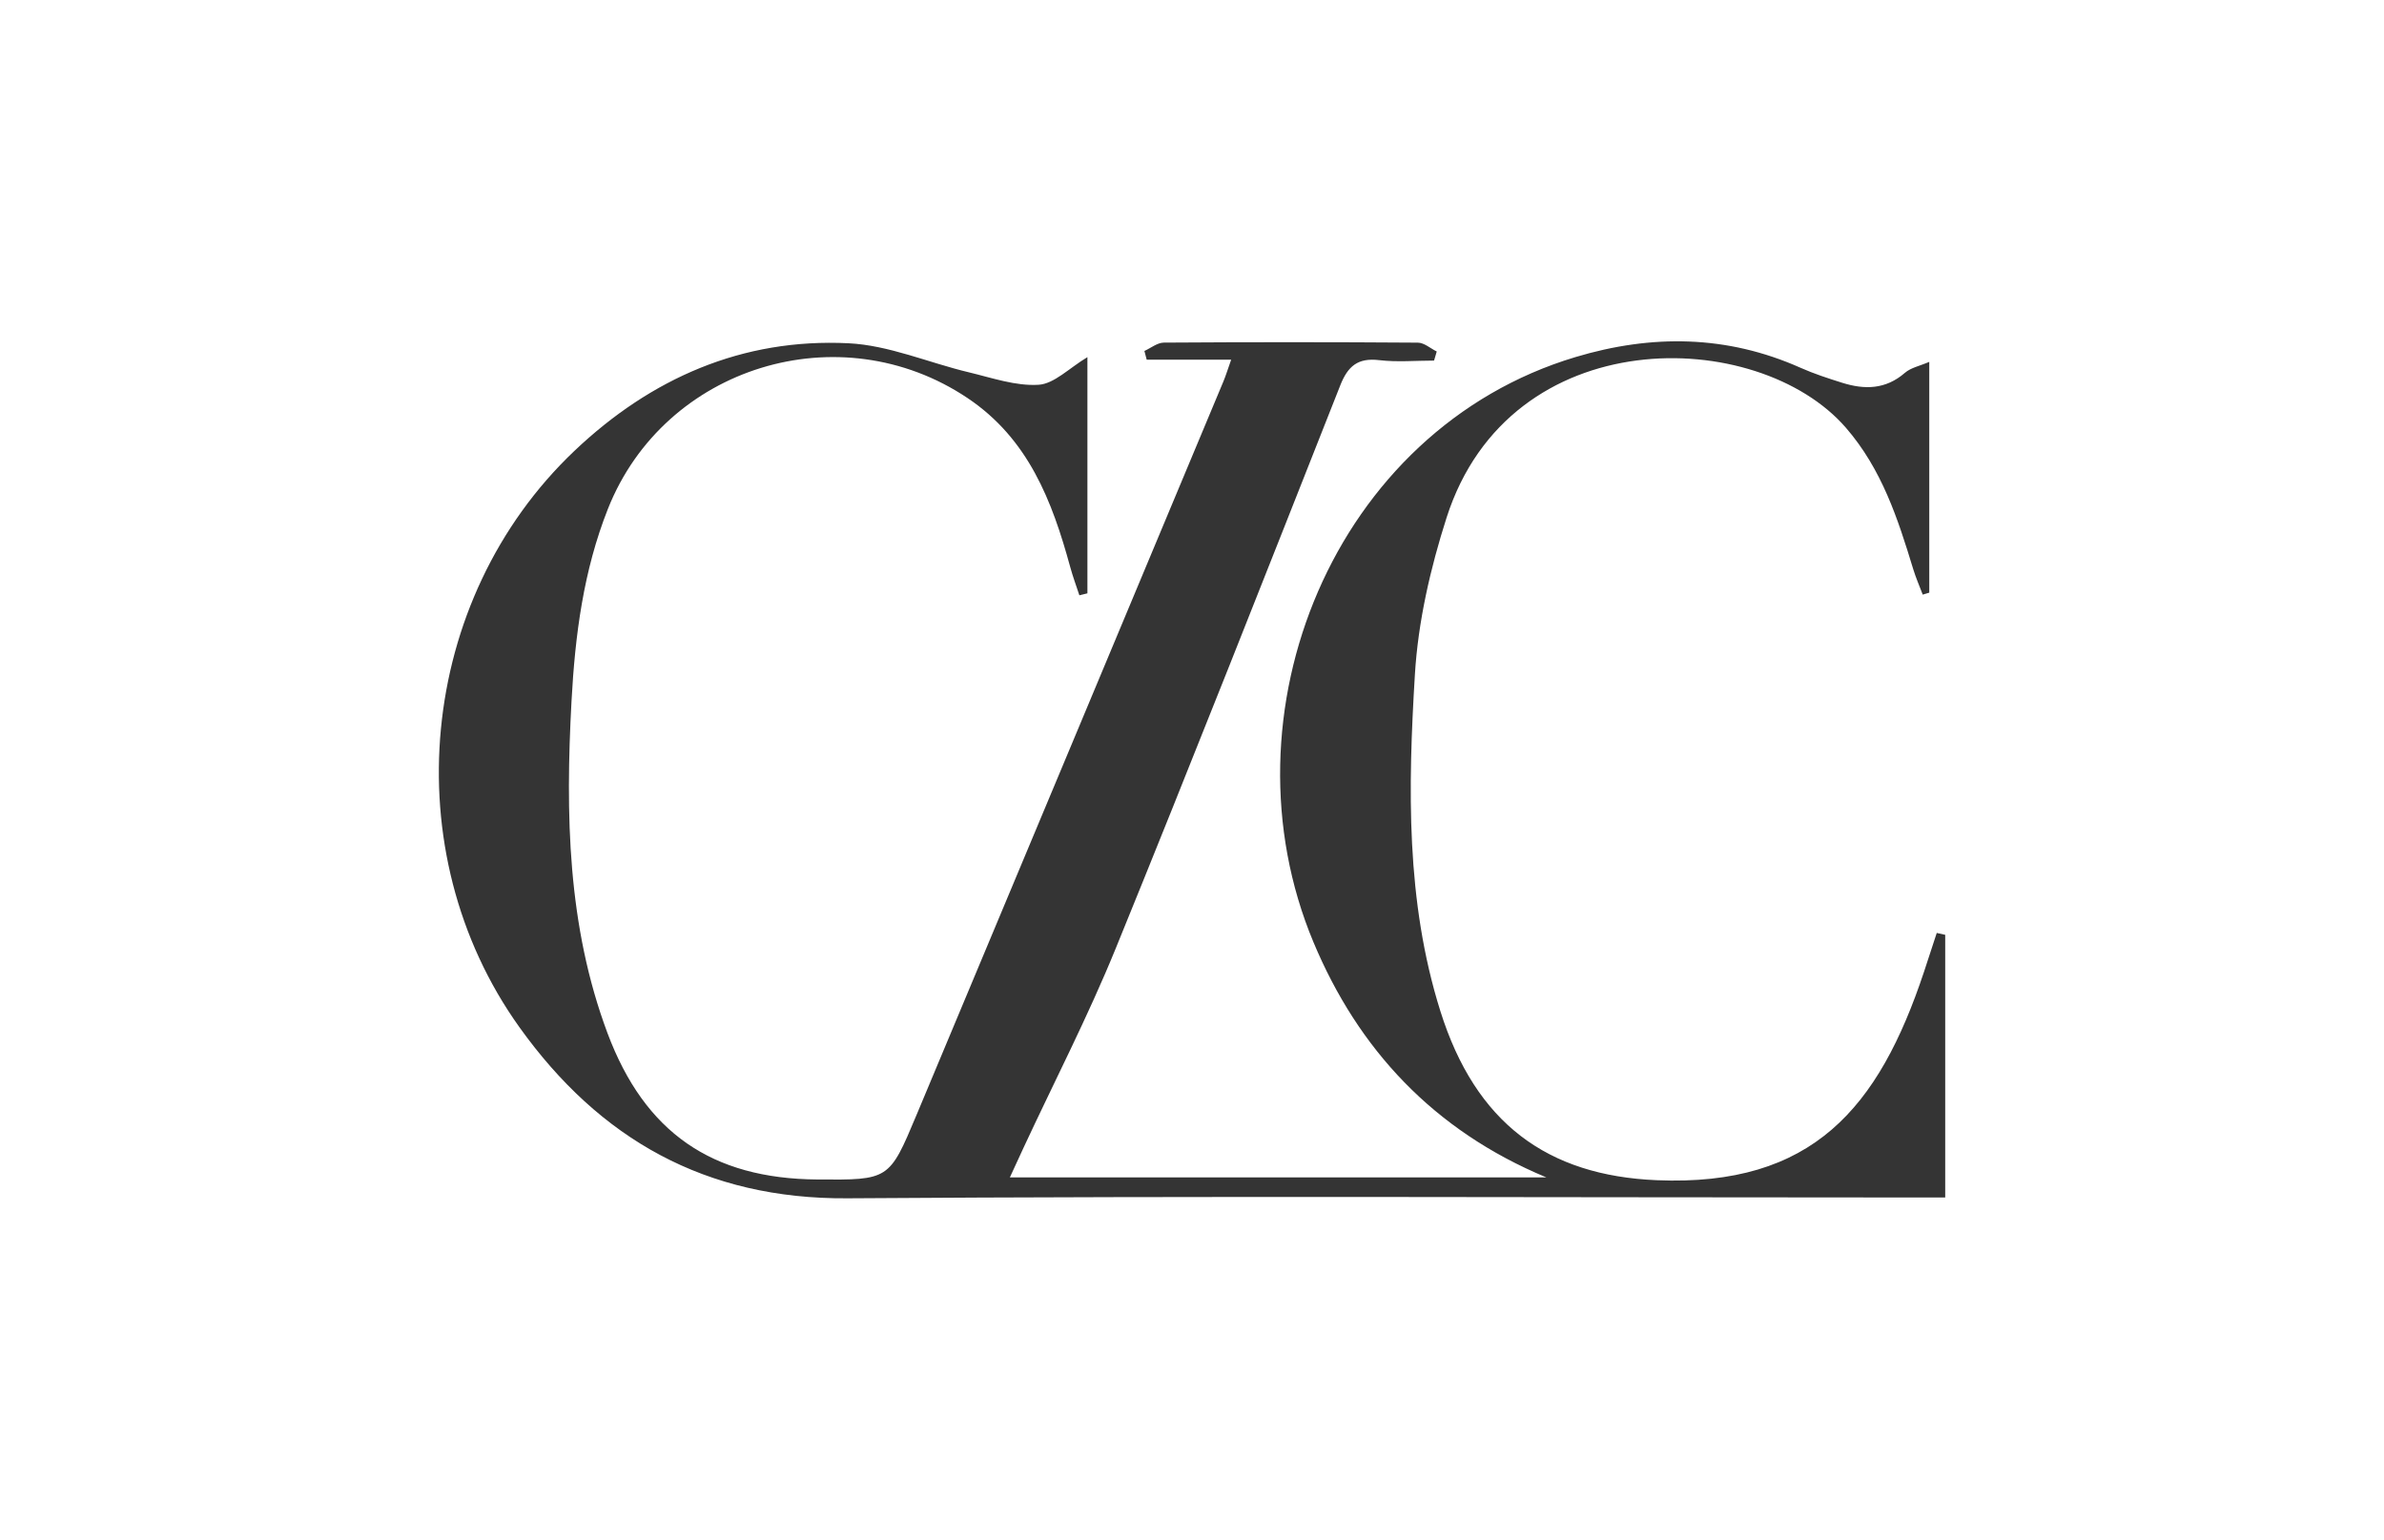 <?xml version="1.0" encoding="iso-8859-1"?>
<!-- Generator: Adobe Illustrator 16.0.0, SVG Export Plug-In . SVG Version: 6.00 Build 0)  -->
<!DOCTYPE svg PUBLIC "-//W3C//DTD SVG 1.1//EN" "http://www.w3.org/Graphics/SVG/1.1/DTD/svg11.dtd">
<svg version="1.1" id="Layer_1" xmlns="http://www.w3.org/2000/svg" xmlns:xlink="http://www.w3.org/1999/xlink" x="0px" y="0px"
	 width="240px" height="155px" viewBox="0 0 240 155" style="enable-background:new 0 0 240 155;" xml:space="preserve">
<g>
	<path style="fill-rule:evenodd;clip-rule:evenodd;fill:#343434;" d="M109.471,35.956c0,8.166,0,15.972,0,23.778
		c-0.271,0.066-0.54,0.132-0.81,0.198c-0.309-0.947-0.658-1.883-0.92-2.843c-1.82-6.663-4.219-12.917-10.34-17.017
		c-12.849-8.604-30.5-3.197-36.194,11.139c-2.475,6.232-3.317,12.769-3.673,19.387c-0.61,11.332-0.426,22.606,3.627,33.424
		c3.746,9.995,10.506,14.645,21.109,14.723c7.222,0.054,7.248,0.064,9.981-6.458c10.314-24.623,20.61-49.252,30.908-73.88
		c0.244-0.583,0.428-1.191,0.783-2.194c-3.031,0-5.767,0-8.502,0c-0.077-0.294-0.155-0.587-0.232-0.881
		c0.651-0.293,1.301-0.836,1.956-0.84c8.525-0.057,17.05-0.057,25.576,0.004c0.633,0.004,1.264,0.58,1.898,0.89
		c-0.09,0.305-0.18,0.61-0.27,0.915c-1.846,0-3.709,0.173-5.529-0.044c-2.135-0.255-3.146,0.597-3.908,2.526
		c-7.482,18.936-14.937,37.883-22.625,56.734c-2.774,6.802-6.157,13.353-9.261,20.02c-0.426,0.913-0.844,1.831-1.381,2.997
		c18,0,35.777,0,54.01,0c-11.373-4.731-18.945-12.918-23.447-23.68c-9.59-22.917,2.029-51.602,26.373-58.905
		c7.672-2.302,15.234-2.233,22.654,1.074c1.357,0.605,2.783,1.066,4.203,1.513c2.248,0.707,4.373,0.681,6.305-0.998
		c0.607-0.528,1.521-0.701,2.459-1.108c0,8.038,0,15.636,0,23.234c-0.219,0.066-0.438,0.133-0.658,0.199
		c-0.32-0.854-0.691-1.691-0.957-2.563c-1.547-5.085-3.162-10.068-6.779-14.239c-8.895-10.254-33.83-10.827-40.199,9.052
		c-1.631,5.092-2.867,10.473-3.189,15.788c-0.688,11.364-0.926,22.788,2.561,33.884c3.547,11.298,10.789,16.575,21.791,17.032
		c15.682,0.654,22.334-7.26,26.904-20.99c0.434-1.299,0.854-2.602,1.279-3.903c0.283,0.063,0.568,0.126,0.852,0.189
		c0,8.686,0,17.369,0,26.444c-1.08,0-2.262,0-3.439,0c-35.693,0-71.389-0.166-107.08,0.082c-14.28,0.1-24.955-5.962-33.011-17.217
		C39.61,85.706,42.05,60.365,57.828,45.392c7.701-7.309,16.906-11.362,27.59-10.834c4.076,0.201,8.066,1.958,12.114,2.924
		c2.325,0.555,4.716,1.399,7.023,1.256C106.135,38.64,107.622,37.063,109.471,35.956z"/>
</g>
</svg>
